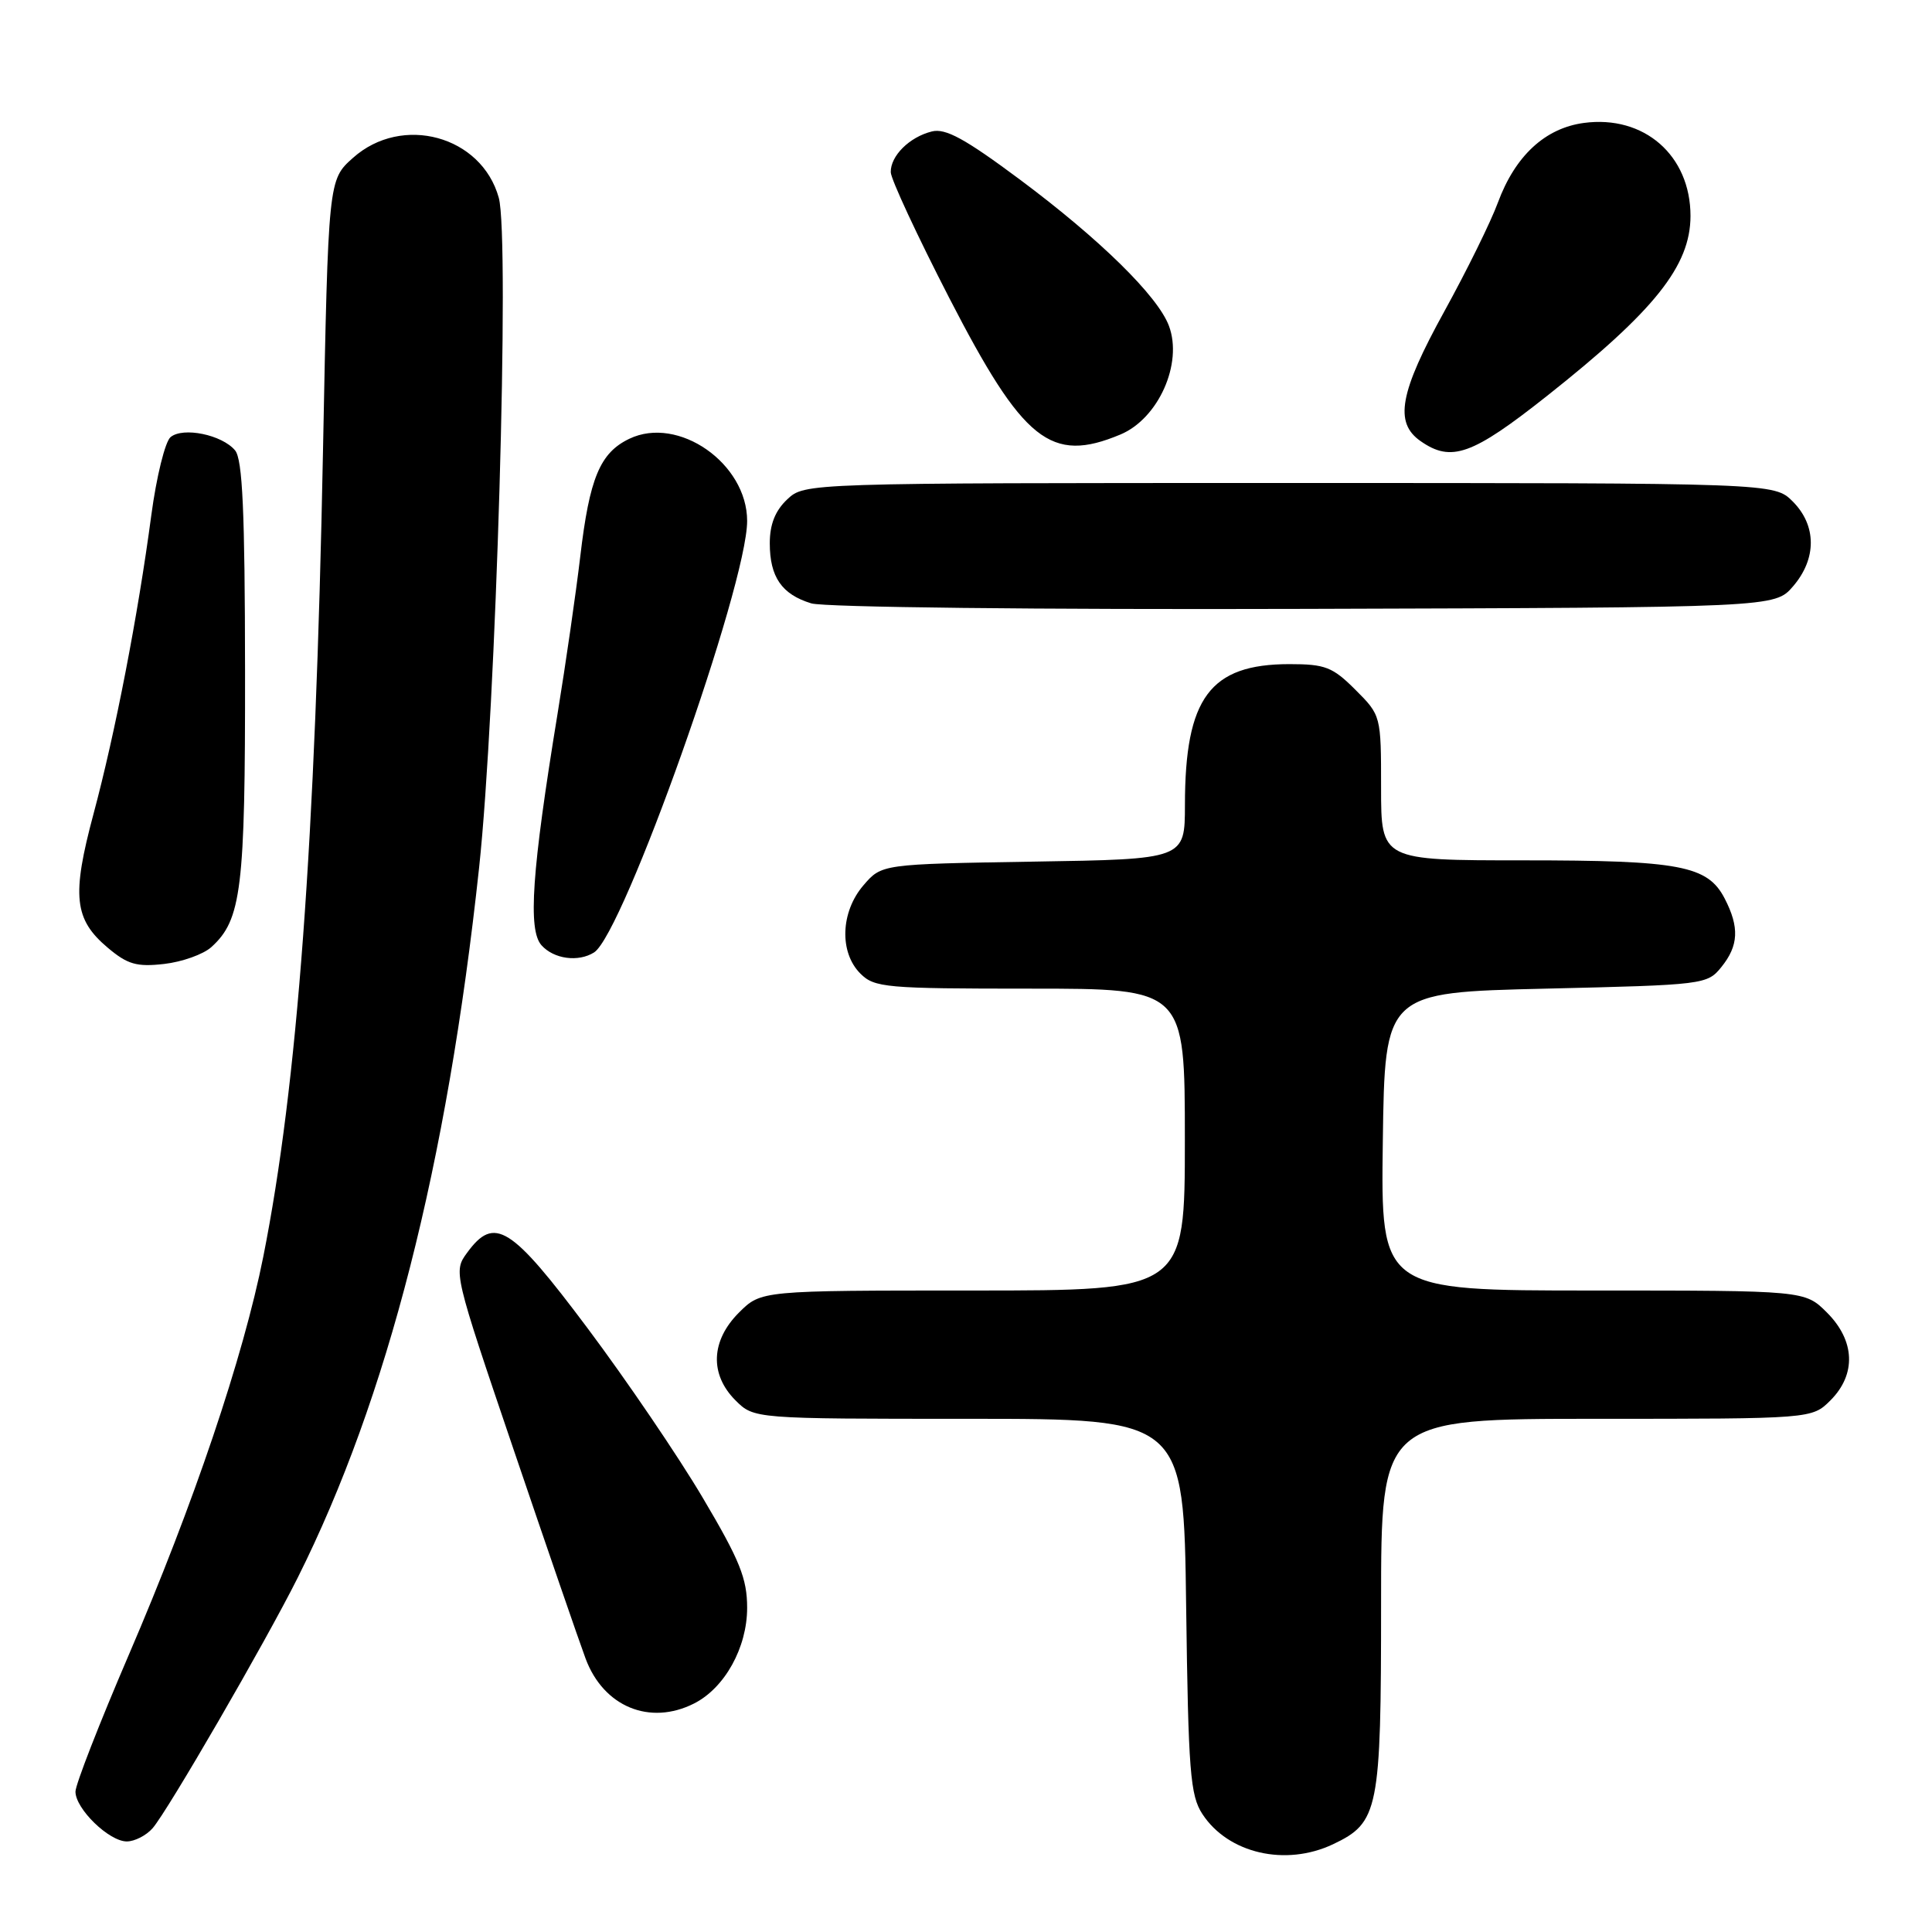 <?xml version="1.0" encoding="UTF-8" standalone="no"?>
<!DOCTYPE svg PUBLIC "-//W3C//DTD SVG 1.1//EN" "http://www.w3.org/Graphics/SVG/1.1/DTD/svg11.dtd" >
<svg xmlns="http://www.w3.org/2000/svg" xmlns:xlink="http://www.w3.org/1999/xlink" version="1.1" viewBox="0 0 256 256">
 <g >
 <path fill="currentColor"
d=" M 176.64 244.37 C 182.68 241.50 183.00 239.91 183.00 212.55 C 183.00 188.00 183.00 188.00 211.55 188.00 C 240.09 188.00 240.09 188.00 242.55 185.55 C 245.99 182.10 245.81 177.65 242.08 173.92 C 239.15 171.00 239.15 171.00 211.06 171.00 C 182.96 171.00 182.96 171.00 183.23 151.25 C 183.50 131.50 183.50 131.50 204.84 131.00 C 225.78 130.51 226.22 130.46 228.09 128.14 C 230.38 125.31 230.50 122.87 228.53 119.06 C 226.27 114.69 222.61 114.00 201.85 114.00 C 183.00 114.00 183.00 114.00 183.00 104.40 C 183.00 94.82 182.99 94.79 179.60 91.40 C 176.58 88.38 175.60 88.00 170.85 88.00 C 160.32 88.01 157.02 92.47 157.01 106.67 C 157.00 113.85 157.00 113.85 136.91 114.17 C 116.82 114.50 116.82 114.50 114.41 117.31 C 111.38 120.83 111.19 126.19 114.00 129.00 C 115.87 130.87 117.33 131.00 136.50 131.00 C 157.00 131.00 157.00 131.00 157.00 151.00 C 157.00 171.00 157.00 171.00 128.92 171.00 C 100.85 171.00 100.85 171.00 97.92 173.92 C 94.19 177.65 94.01 182.10 97.45 185.55 C 99.91 188.00 99.91 188.00 128.38 188.00 C 156.85 188.00 156.85 188.00 157.17 212.80 C 157.46 234.78 157.71 237.91 159.33 240.38 C 162.75 245.60 170.35 247.35 176.64 244.37 Z  M 20.22 242.25 C 22.20 239.99 35.20 217.55 39.45 209.05 C 51.34 185.30 59.24 154.37 63.48 115.00 C 65.73 94.14 67.57 31.53 66.09 26.20 C 63.81 17.99 53.27 15.11 46.77 20.92 C 43.50 23.83 43.50 23.83 42.80 59.67 C 41.79 111.75 39.41 143.76 34.89 166.50 C 32.23 179.85 25.66 199.29 17.06 219.29 C 13.18 228.32 10.00 236.47 10.00 237.40 C 10.00 239.68 14.45 244.00 16.80 244.00 C 17.84 244.00 19.38 243.21 20.22 242.25 Z  M 91.97 225.72 C 96.03 223.67 99.00 218.31 99.00 213.05 C 99.00 209.16 98.03 206.75 93.11 198.45 C 89.88 192.98 83.01 182.88 77.86 176.00 C 67.68 162.40 65.51 161.05 61.89 166.00 C 60.07 168.48 60.11 168.67 68.03 192.00 C 72.42 204.93 76.72 217.42 77.59 219.76 C 79.96 226.15 86.10 228.69 91.97 225.72 Z  M 28.00 125.50 C 32.00 121.88 32.50 117.80 32.47 88.87 C 32.45 67.79 32.14 60.87 31.15 59.68 C 29.43 57.61 24.26 56.54 22.60 57.92 C 21.88 58.52 20.73 63.17 20.05 68.26 C 18.27 81.63 15.27 97.12 12.39 107.85 C 9.48 118.70 9.81 121.82 14.28 125.58 C 16.90 127.79 18.11 128.14 21.74 127.73 C 24.13 127.46 26.95 126.45 28.00 125.50 Z  M 78.72 126.20 C 82.61 123.72 99.00 77.54 99.00 69.03 C 99.00 61.40 89.87 55.03 83.39 58.14 C 79.50 60.00 78.11 63.35 76.89 73.72 C 76.32 78.55 74.96 87.96 73.87 94.63 C 70.47 115.42 69.93 123.22 71.75 125.25 C 73.38 127.08 76.63 127.52 78.72 126.20 Z  M 237.59 77.69 C 240.74 74.03 240.72 69.63 237.55 66.45 C 235.09 64.00 235.09 64.00 170.86 64.00 C 106.63 64.00 106.63 64.00 104.31 66.17 C 102.72 67.67 102.00 69.48 102.00 71.98 C 102.00 76.46 103.59 78.76 107.50 79.95 C 109.20 80.47 137.53 80.79 172.84 80.68 C 235.17 80.50 235.17 80.50 237.59 77.69 Z  M 205.00 52.45 C 219.24 41.18 223.99 35.23 224.00 28.62 C 224.00 20.59 217.85 15.22 209.87 16.29 C 204.73 16.98 200.77 20.65 198.48 26.84 C 197.54 29.40 194.34 35.89 191.38 41.26 C 185.45 52.02 184.72 55.99 188.22 58.44 C 192.30 61.30 195.06 60.32 205.00 52.45 Z  M 148.45 57.58 C 153.49 55.48 156.76 48.17 154.89 43.18 C 153.41 39.22 145.72 31.68 135.15 23.80 C 127.87 18.38 125.28 16.96 123.47 17.42 C 120.50 18.16 117.99 20.66 118.03 22.82 C 118.05 23.74 121.54 31.24 125.78 39.48 C 135.59 58.52 139.24 61.43 148.45 57.58 Z "/>
</g>
</svg>